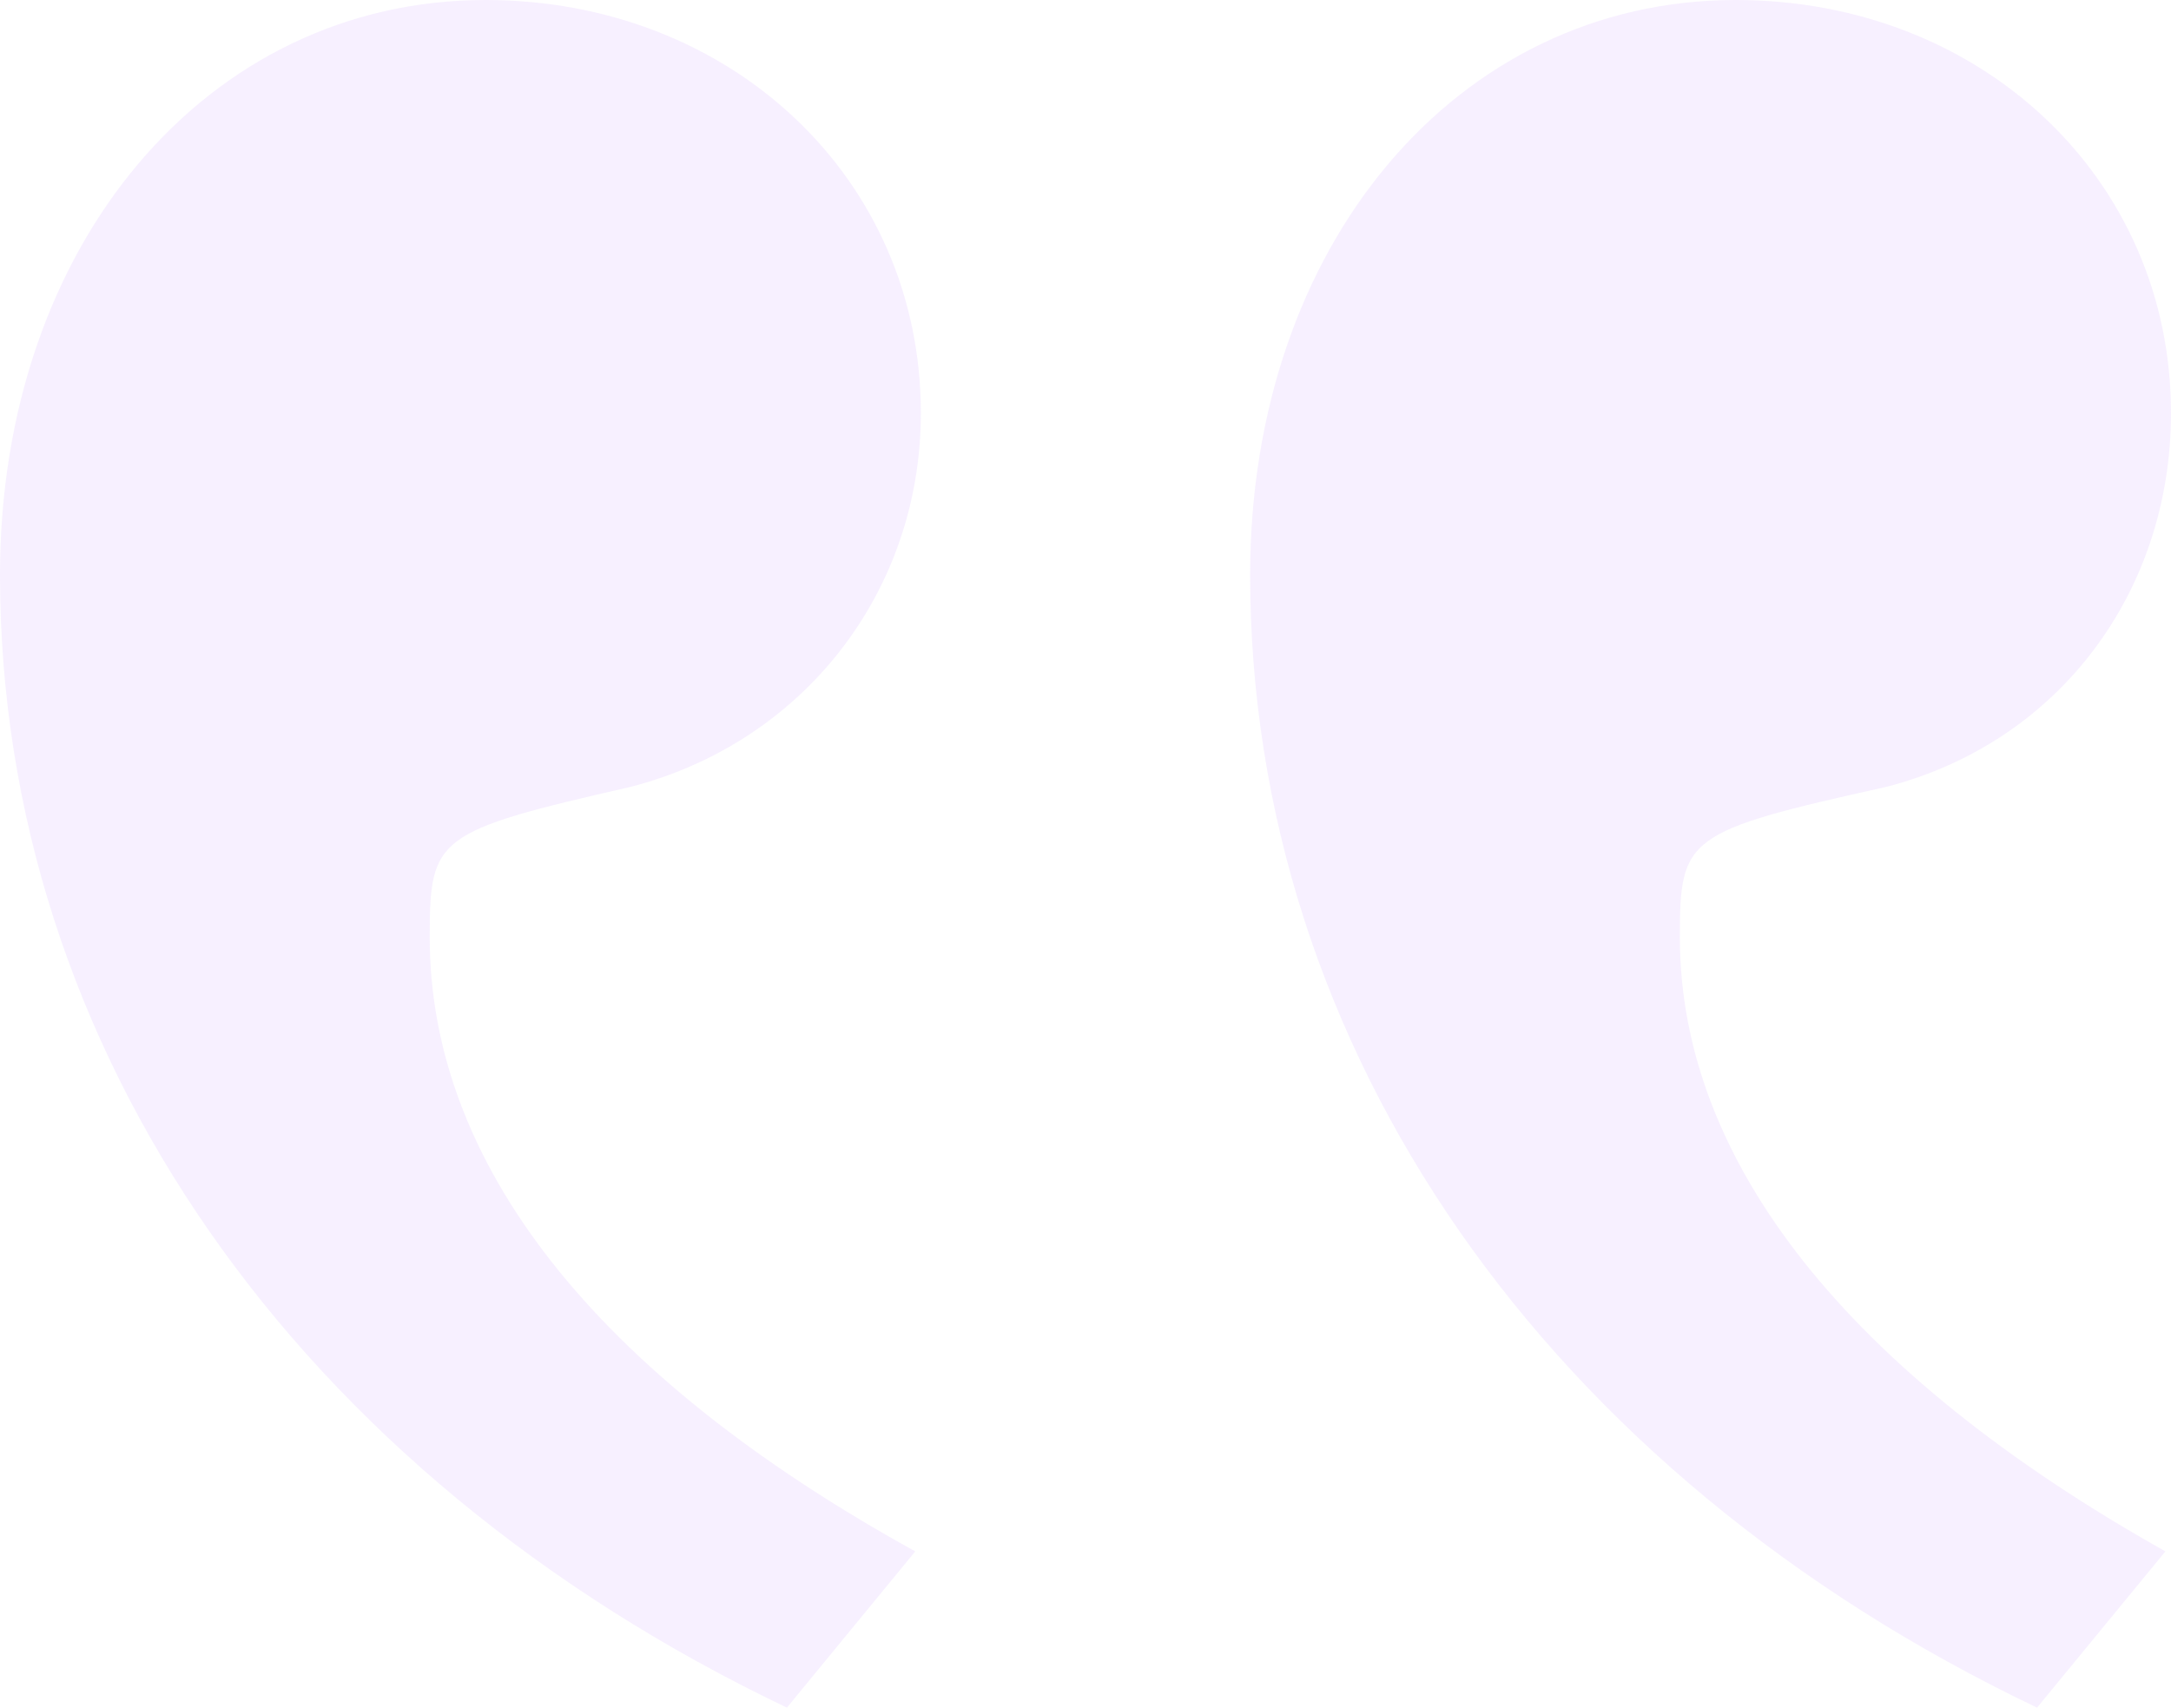 <svg xmlns="http://www.w3.org/2000/svg" viewBox="0 0 389 306">
  <path fill="#AF6AFF" d="M141 306C53 264 0 188 0 103 0 44 37 0 87 0c44 0 78 32 78 74 0 32-21 59-52 67-35 8-36 9-36 27 0 40 29 78 87 110Zm224 0c-88-42-141-118-141-203 0-59 37-103 87-103 44 0 78 32 78 74 0 32-20 59-51 67-36 8-37 9-37 27 0 40 30 78 87 110Z" data-name="“" opacity=".1"/>
</svg>